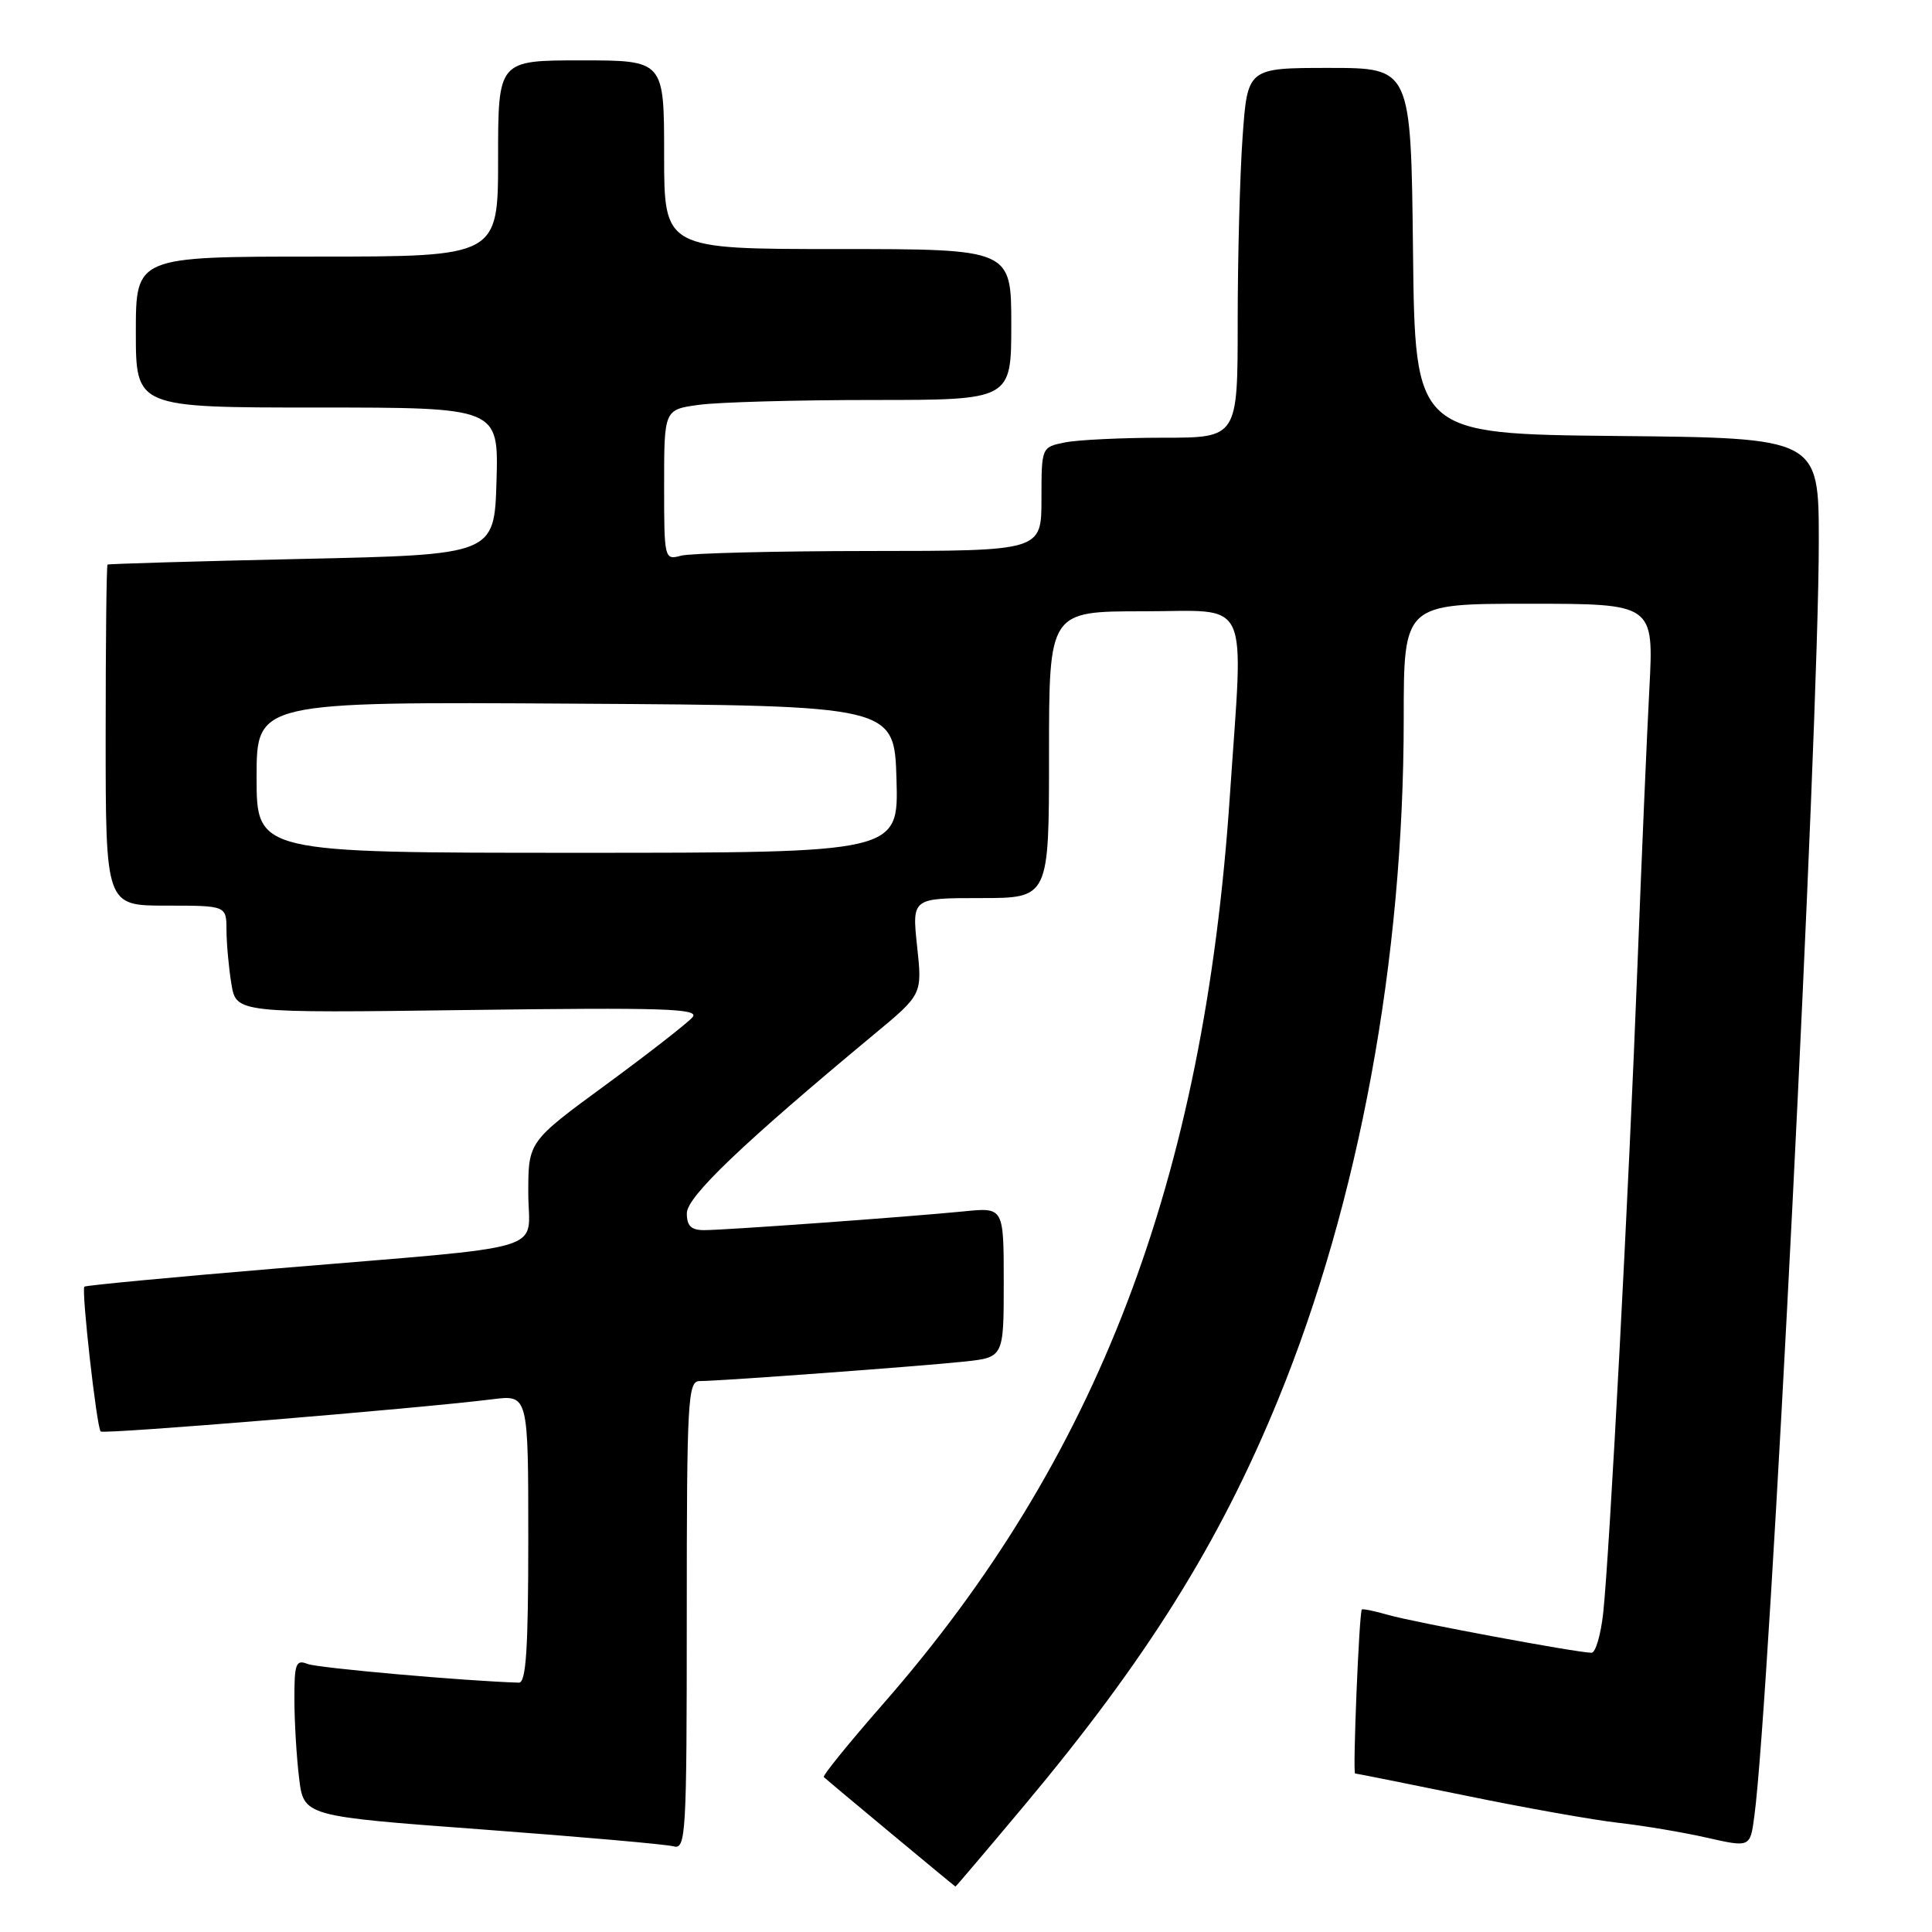 <?xml version="1.0" encoding="UTF-8" standalone="no"?>
<!DOCTYPE svg PUBLIC "-//W3C//DTD SVG 1.1//EN" "http://www.w3.org/Graphics/SVG/1.1/DTD/svg11.dtd" >
<svg xmlns="http://www.w3.org/2000/svg" xmlns:xlink="http://www.w3.org/1999/xlink" version="1.1" viewBox="0 0 256 256">
 <g >
 <path fill="currentColor"
d=" M 135.71 239.25 C 151.92 219.90 161.59 204.43 169.36 185.45 C 180.08 159.25 186.00 127.17 186.00 95.25 C 186.00 80.00 186.00 80.00 202.57 80.00 C 219.14 80.00 219.14 80.00 218.55 91.25 C 218.22 97.44 217.51 113.97 216.97 128.00 C 215.83 157.72 213.26 206.17 212.43 213.75 C 212.11 216.64 211.42 219.00 210.88 219.00 C 209.05 219.00 187.37 214.97 184.00 214.00 C 182.15 213.47 180.55 213.14 180.45 213.27 C 180.09 213.72 179.22 235.00 179.56 235.00 C 179.76 235.00 186.34 236.32 194.21 237.93 C 202.07 239.55 211.20 241.17 214.50 241.54 C 217.80 241.91 223.07 242.80 226.20 243.51 C 231.91 244.80 231.91 244.80 232.46 240.65 C 234.50 225.49 240.99 97.00 241.00 71.77 C 241.00 58.03 241.00 58.03 214.25 57.77 C 187.50 57.50 187.50 57.50 187.23 33.25 C 186.96 9.00 186.96 9.00 176.13 9.00 C 165.30 9.00 165.30 9.00 164.65 18.15 C 164.29 23.19 164.00 34.21 164.00 42.65 C 164.00 58.00 164.00 58.00 154.13 58.00 C 148.69 58.00 142.84 58.28 141.13 58.62 C 138.00 59.25 138.00 59.25 138.00 66.12 C 138.00 73.00 138.00 73.00 115.25 73.01 C 102.74 73.02 91.49 73.30 90.25 73.63 C 88.03 74.23 88.00 74.11 88.00 64.25 C 88.00 54.27 88.00 54.27 92.64 53.64 C 95.19 53.29 105.54 53.00 115.64 53.00 C 134.00 53.00 134.00 53.00 134.00 43.00 C 134.00 33.00 134.00 33.00 111.00 33.00 C 88.00 33.00 88.00 33.00 88.00 20.50 C 88.00 8.00 88.00 8.00 77.00 8.00 C 66.00 8.00 66.00 8.00 66.00 21.00 C 66.00 34.00 66.00 34.00 42.00 34.00 C 18.00 34.00 18.00 34.00 18.00 44.00 C 18.00 54.00 18.00 54.00 42.04 54.00 C 66.07 54.00 66.07 54.00 65.79 63.75 C 65.50 73.50 65.50 73.50 40.00 74.06 C 25.98 74.37 14.39 74.71 14.25 74.81 C 14.11 74.91 14.00 85.12 14.00 97.50 C 14.00 120.00 14.00 120.00 22.00 120.00 C 30.00 120.00 30.00 120.00 30.01 123.25 C 30.02 125.04 30.31 128.24 30.66 130.37 C 31.30 134.24 31.30 134.24 62.10 133.83 C 87.84 133.49 92.71 133.64 91.78 134.77 C 91.16 135.51 86.01 139.53 80.33 143.70 C 70.00 151.27 70.00 151.27 70.00 158.08 C 70.00 166.11 73.83 164.96 36.50 168.09 C 22.75 169.24 11.36 170.32 11.18 170.49 C 10.76 170.90 12.81 189.15 13.34 189.68 C 13.74 190.07 55.29 186.65 65.25 185.41 C 70.00 184.81 70.00 184.81 70.00 203.91 C 70.00 218.53 69.71 222.99 68.75 222.96 C 61.65 222.75 42.11 221.02 40.75 220.48 C 39.21 219.87 39.00 220.44 39.01 225.14 C 39.01 228.09 39.29 232.79 39.63 235.58 C 40.24 240.66 40.24 240.66 63.87 242.41 C 76.87 243.38 88.29 244.38 89.25 244.65 C 90.89 245.10 91.00 243.17 91.00 214.07 C 91.00 185.54 91.14 183.00 92.69 183.00 C 95.34 183.00 121.90 181.04 127.75 180.42 C 133.00 179.86 133.00 179.86 133.00 169.92 C 133.00 159.98 133.00 159.98 127.75 160.51 C 120.39 161.24 96.07 163.00 93.30 163.00 C 91.58 163.00 91.00 162.44 91.01 160.75 C 91.03 158.56 98.37 151.55 115.85 137.03 C 122.21 131.76 122.21 131.76 121.52 125.38 C 120.84 119.00 120.84 119.00 129.92 119.00 C 139.00 119.00 139.00 119.00 139.00 100.00 C 139.00 81.00 139.00 81.00 151.50 81.00 C 165.93 81.00 164.78 78.53 162.96 105.50 C 159.52 156.47 145.43 193.34 116.98 225.82 C 112.49 230.95 108.97 235.29 109.16 235.47 C 109.82 236.09 126.50 249.96 126.60 249.98 C 126.66 249.99 130.76 245.16 135.71 239.25 Z  M 34.00 102.99 C 34.00 92.98 34.00 92.98 76.25 93.24 C 118.50 93.50 118.50 93.50 118.79 103.25 C 119.07 113.00 119.07 113.00 76.54 113.00 C 34.00 113.00 34.00 113.00 34.00 102.99 Z "/>
</g>
</svg>